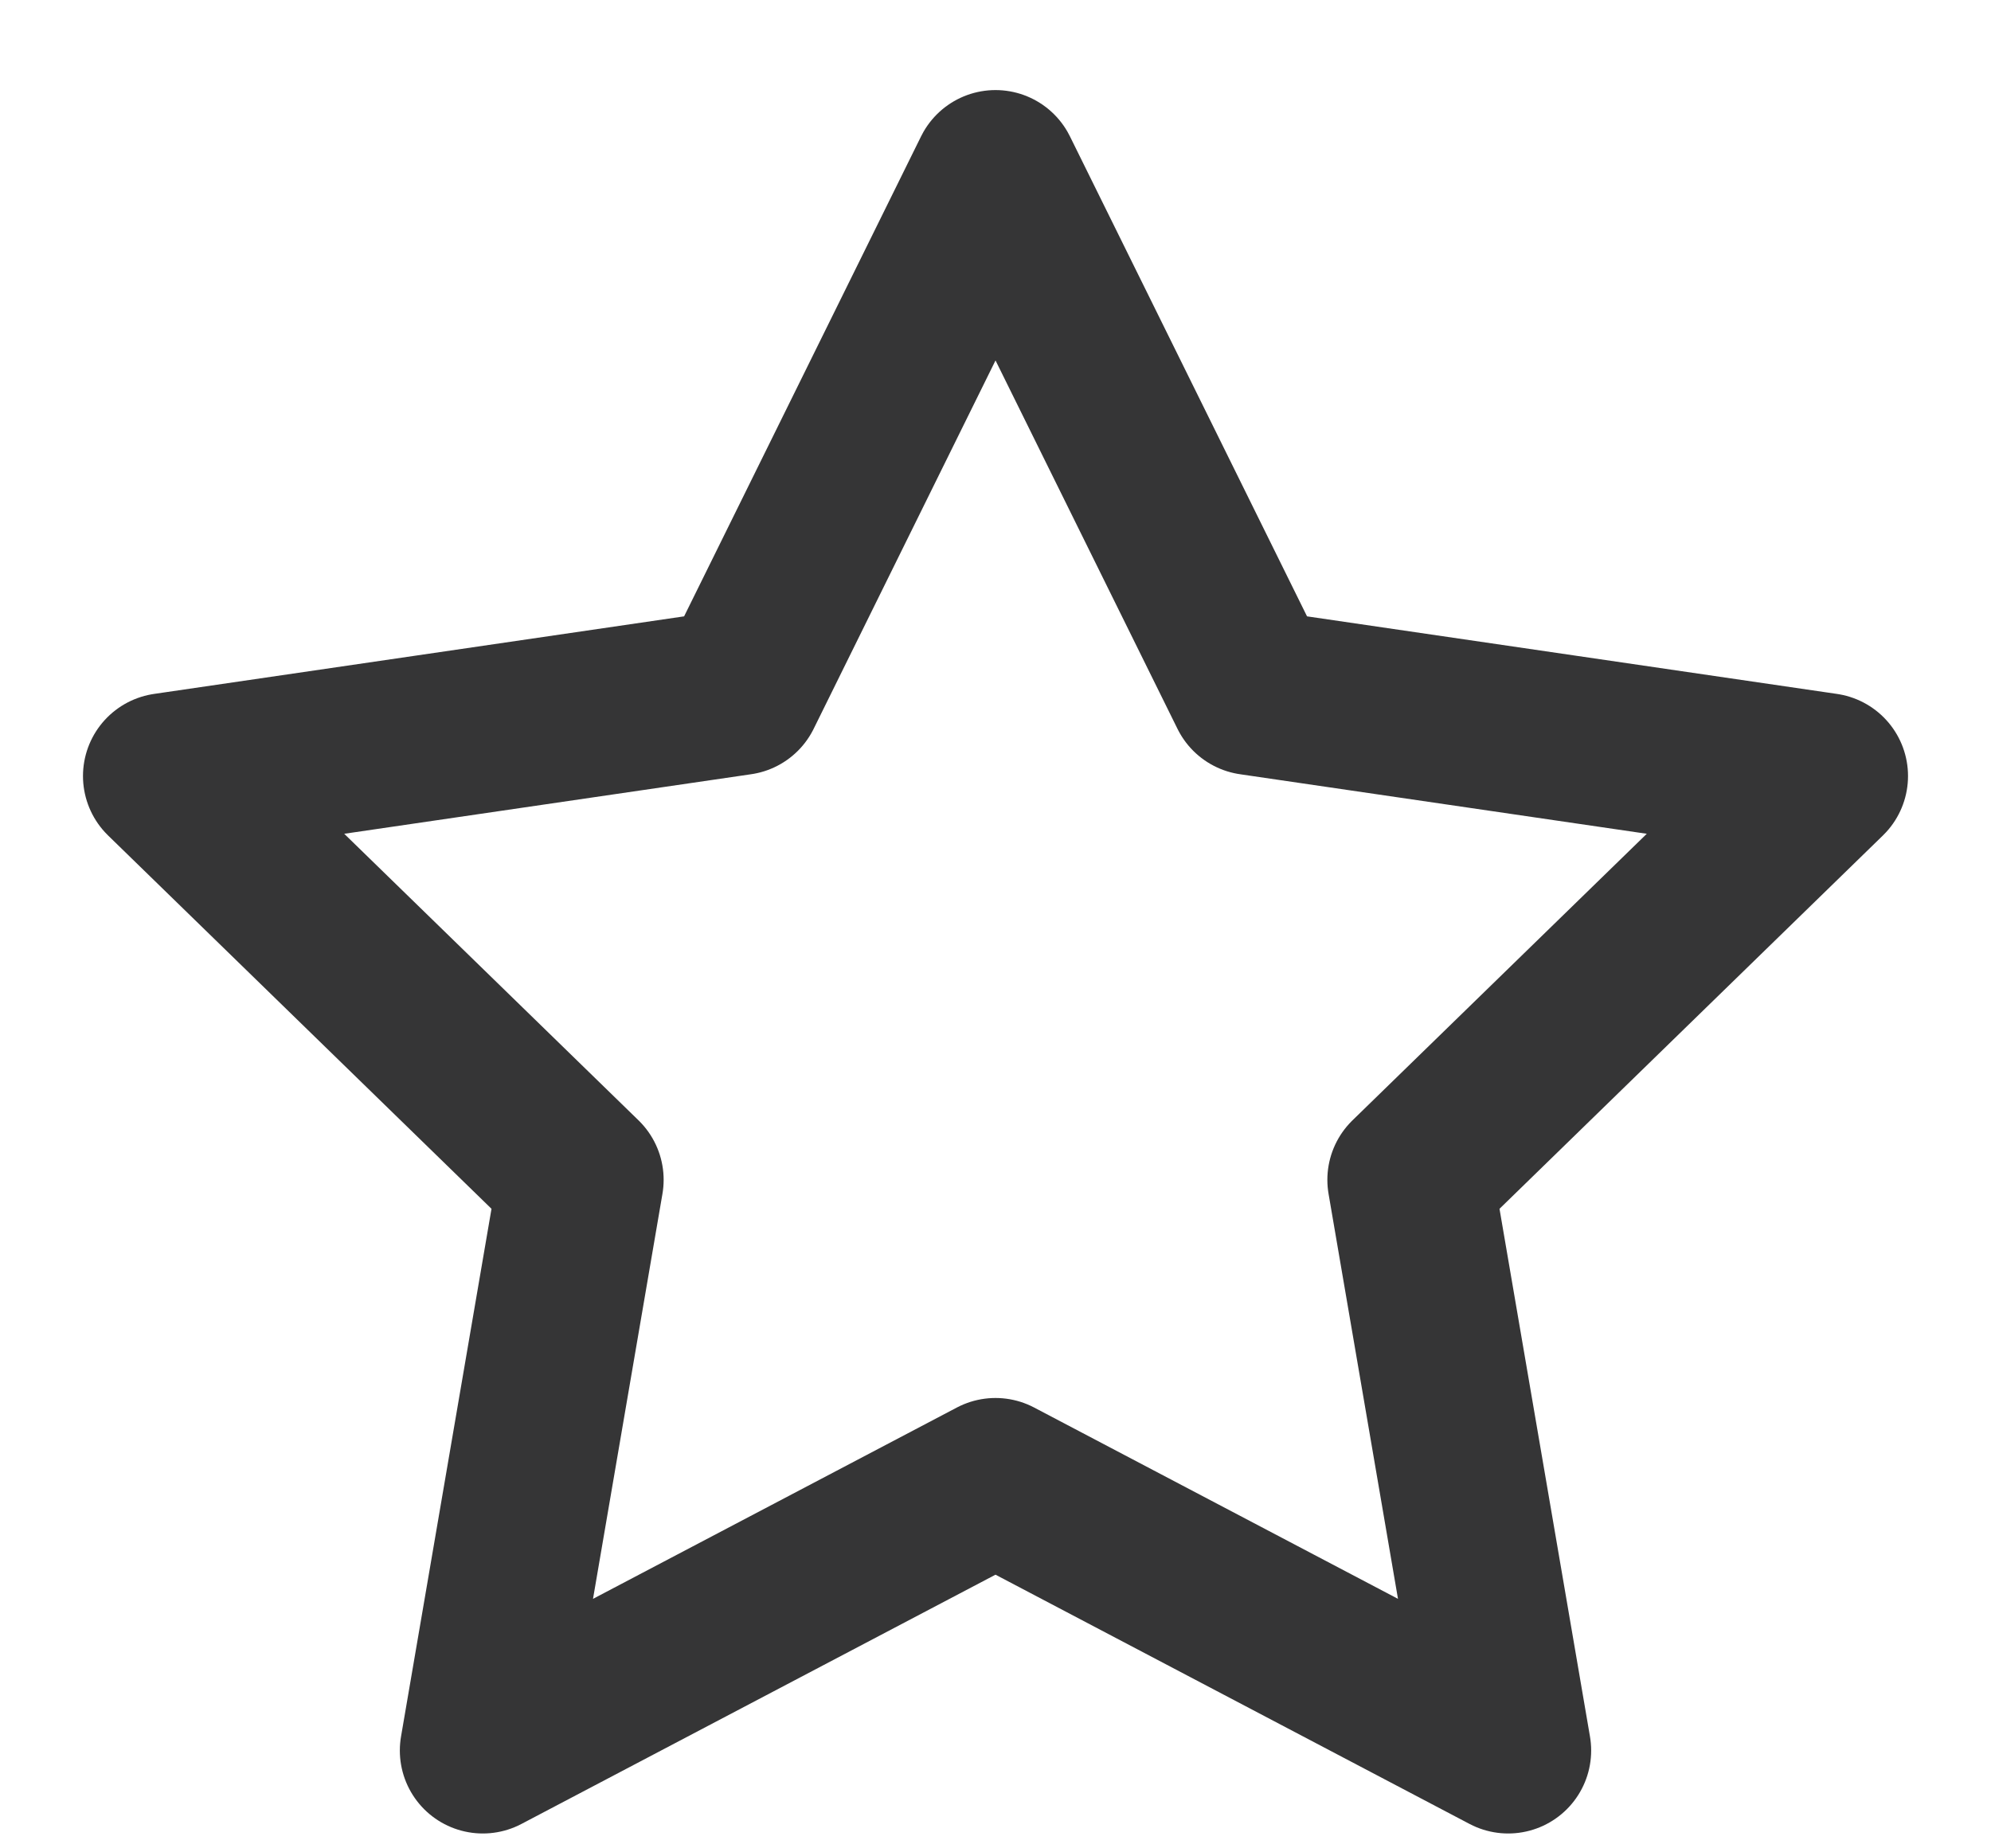 <svg width="14" height="13" viewBox="0 0 14 13" fill="none" xmlns="http://www.w3.org/2000/svg">
<path d="M7 1.217L8.803 4.868L12.833 5.458L9.917 8.298L10.605 12.312L7 10.416L3.395 12.312L4.083 8.298L1.167 5.458L5.198 4.868L7 1.217Z" stroke="#353536" stroke-width="1.167" stroke-linecap="round" stroke-linejoin="round"/>
</svg>
